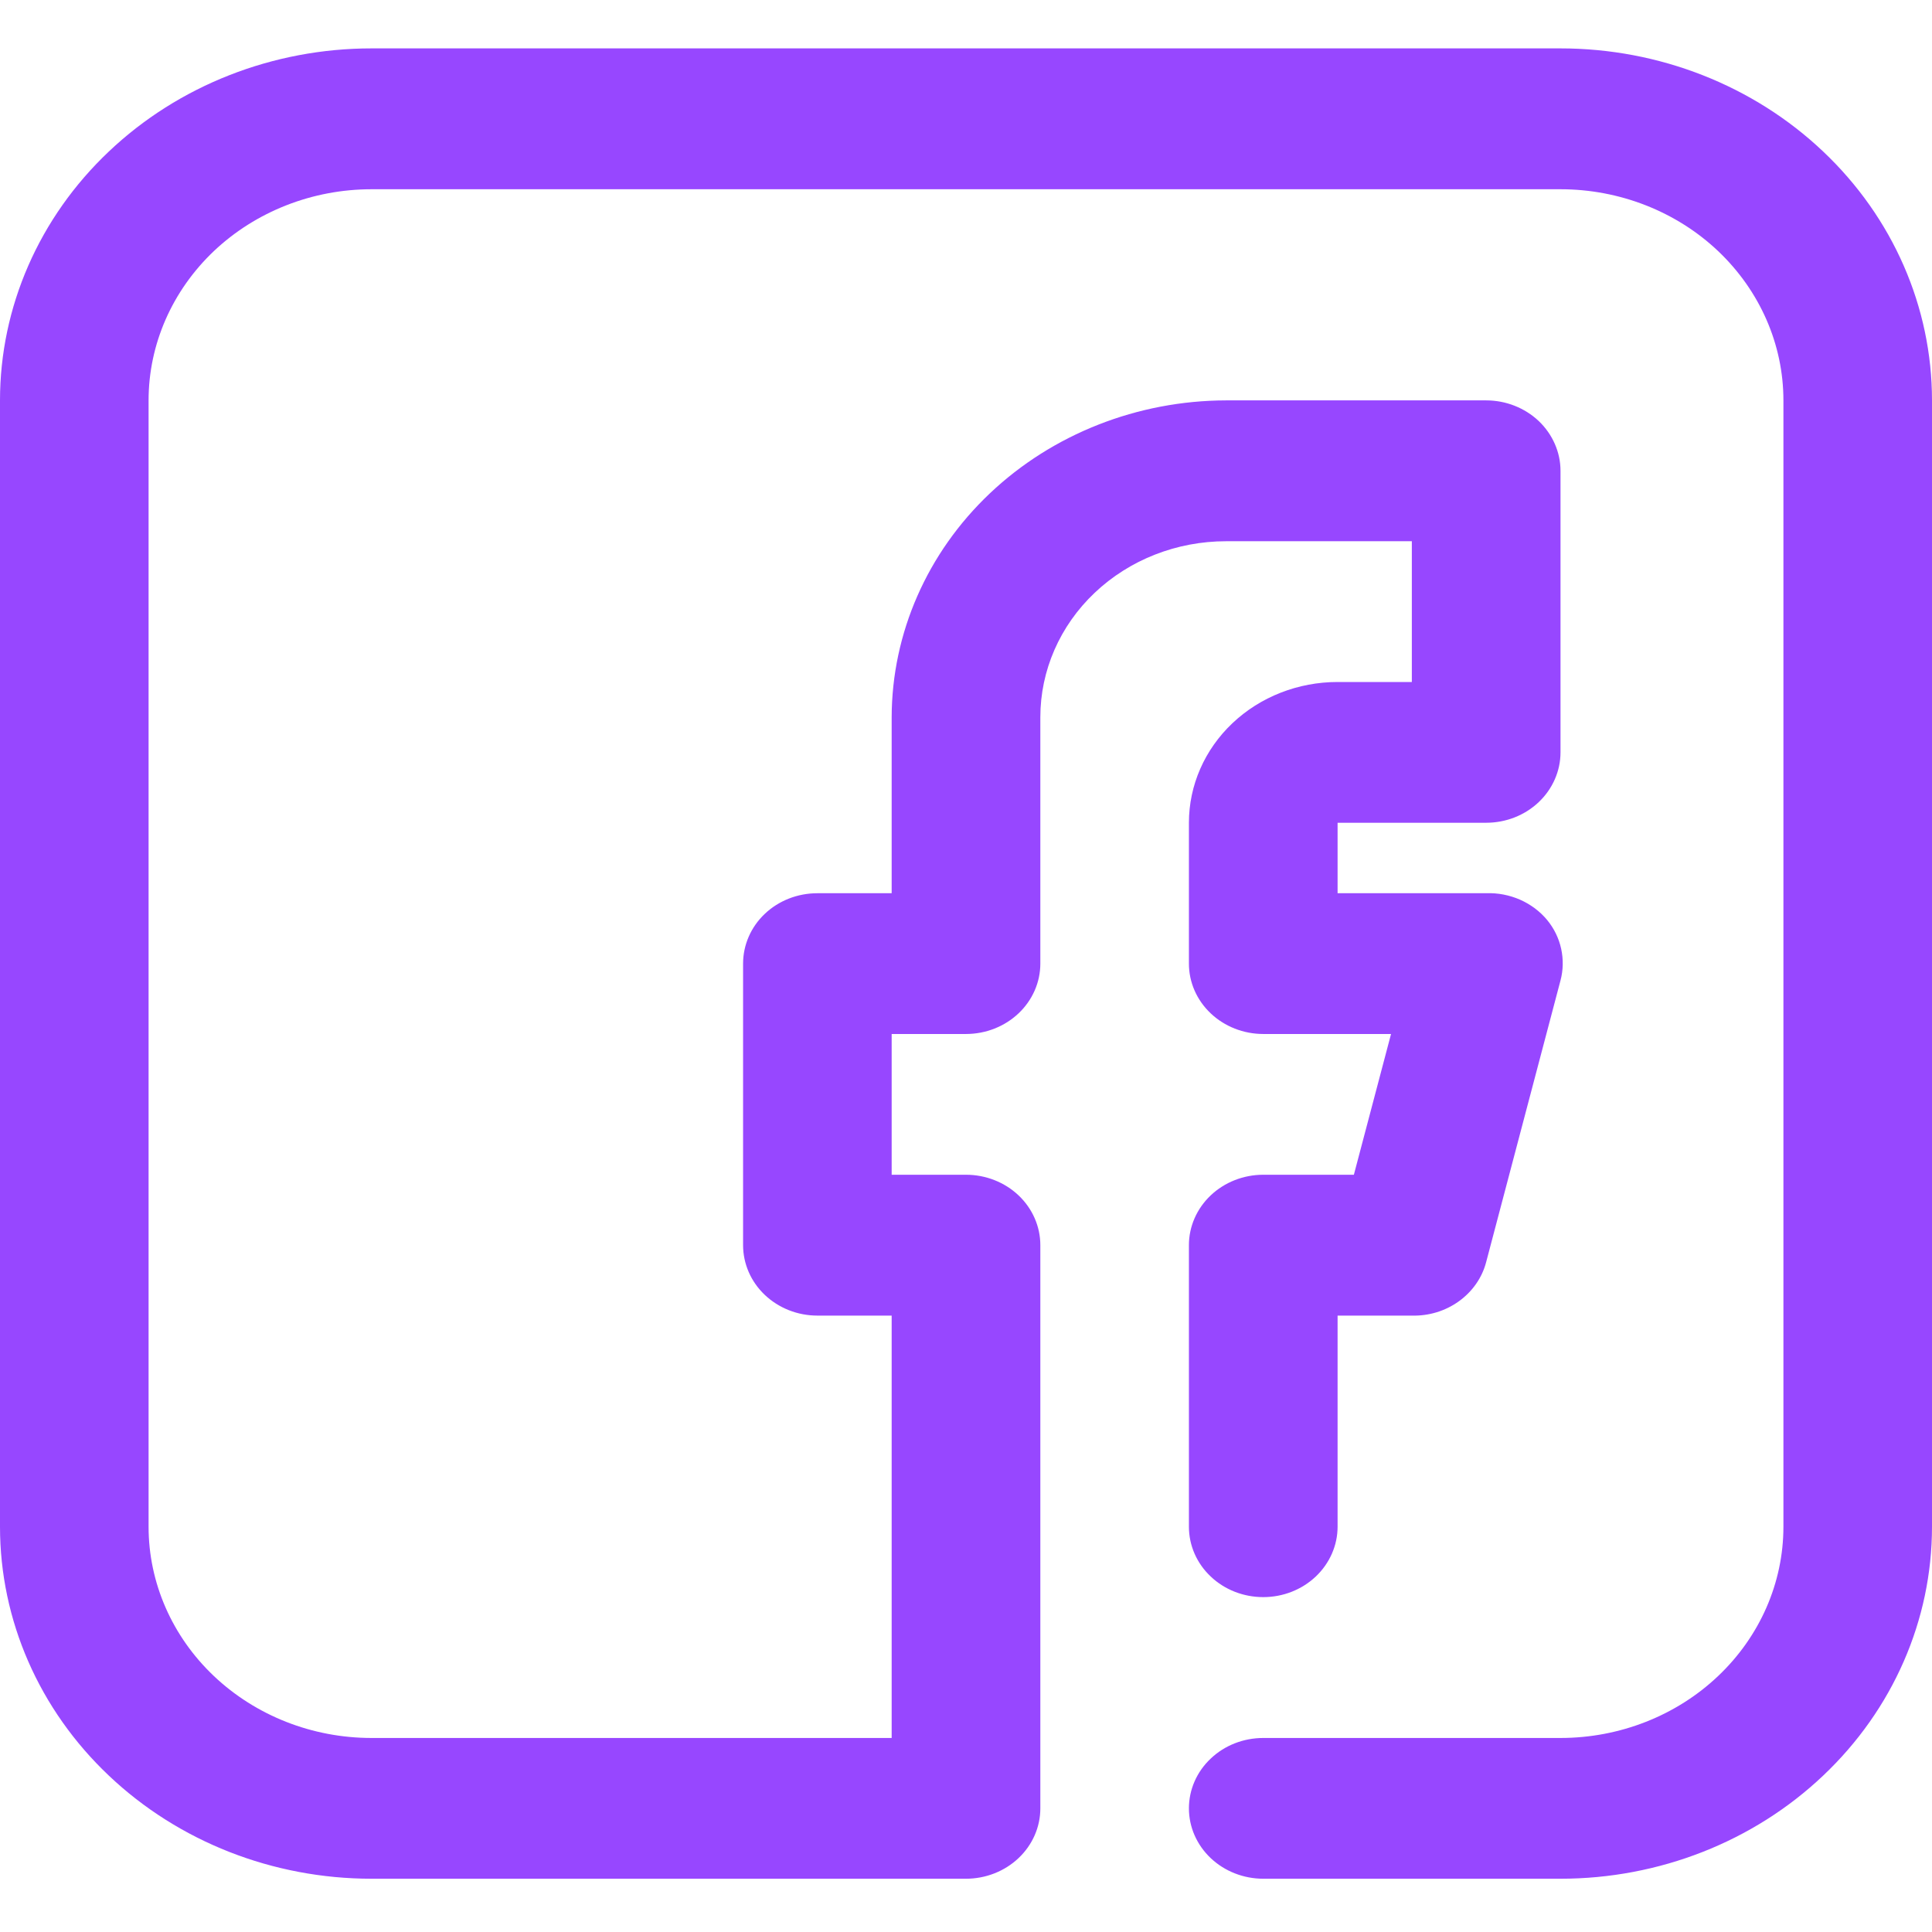 <svg width="21" height="21" viewBox="0 0 21 21" fill="none" xmlns="http://www.w3.org/2000/svg">
<path d="M16.962 0.526H4.038C2.967 0.526 1.94 0.929 1.183 1.647C0.425 2.364 0 3.338 0 4.352V16.595C0 17.61 0.425 18.583 1.183 19.3C1.94 20.018 2.967 20.421 4.038 20.421H10.5C10.714 20.421 10.92 20.34 11.071 20.197C11.223 20.053 11.308 19.859 11.308 19.656V13.534C11.308 13.332 11.223 13.137 11.071 12.993C10.92 12.85 10.714 12.769 10.5 12.769H9.692V11.239H10.5C10.714 11.239 10.92 11.158 11.071 11.015C11.223 10.871 11.308 10.677 11.308 10.474V7.796C11.308 7.288 11.52 6.802 11.899 6.443C12.278 6.084 12.791 5.883 13.327 5.883H15.346V7.413H14.539C14.11 7.413 13.699 7.574 13.396 7.861C13.093 8.148 12.923 8.537 12.923 8.943V10.474C12.923 10.677 13.008 10.871 13.16 11.015C13.311 11.158 13.517 11.239 13.731 11.239H15.12L14.716 12.769H13.731C13.517 12.769 13.311 12.85 13.16 12.993C13.008 13.137 12.923 13.332 12.923 13.534V16.595C12.923 16.798 13.008 16.993 13.16 17.136C13.311 17.28 13.517 17.36 13.731 17.36C13.945 17.36 14.15 17.28 14.302 17.136C14.453 16.993 14.539 16.798 14.539 16.595V14.3H15.346C15.531 14.305 15.711 14.25 15.858 14.144C16.005 14.038 16.11 13.888 16.154 13.718L16.962 10.657C16.992 10.544 16.994 10.427 16.969 10.312C16.944 10.198 16.892 10.091 16.816 9.999C16.738 9.905 16.637 9.83 16.522 9.779C16.407 9.729 16.281 9.704 16.154 9.709H14.539V8.943H16.154C16.368 8.943 16.573 8.863 16.725 8.719C16.876 8.576 16.962 8.381 16.962 8.178V5.117C16.962 4.915 16.876 4.72 16.725 4.576C16.573 4.433 16.368 4.352 16.154 4.352H13.327C12.364 4.354 11.44 4.718 10.759 5.363C10.078 6.008 9.694 6.883 9.692 7.796V9.709H8.885C8.67 9.709 8.465 9.789 8.313 9.933C8.162 10.076 8.077 10.271 8.077 10.474V13.534C8.077 13.737 8.162 13.932 8.313 14.075C8.465 14.219 8.67 14.3 8.885 14.3H9.692V18.891H4.038C3.396 18.891 2.78 18.649 2.325 18.218C1.871 17.788 1.615 17.204 1.615 16.595V4.352C1.615 3.743 1.871 3.16 2.325 2.729C2.78 2.299 3.396 2.057 4.038 2.057H16.962C17.604 2.057 18.221 2.299 18.675 2.729C19.129 3.16 19.385 3.743 19.385 4.352V16.595C19.385 17.204 19.129 17.788 18.675 18.218C18.221 18.649 17.604 18.891 16.962 18.891H13.731C13.517 18.891 13.311 18.971 13.16 19.115C13.008 19.258 12.923 19.453 12.923 19.656C12.923 19.859 13.008 20.053 13.16 20.197C13.311 20.34 13.517 20.421 13.731 20.421H16.962C18.033 20.421 19.06 20.018 19.817 19.3C20.575 18.583 21 17.61 21 16.595V4.352C21 3.338 20.575 2.364 19.817 1.647C19.06 0.929 18.033 0.526 16.962 0.526V0.526Z" fill="#9747FF"/>
</svg>
